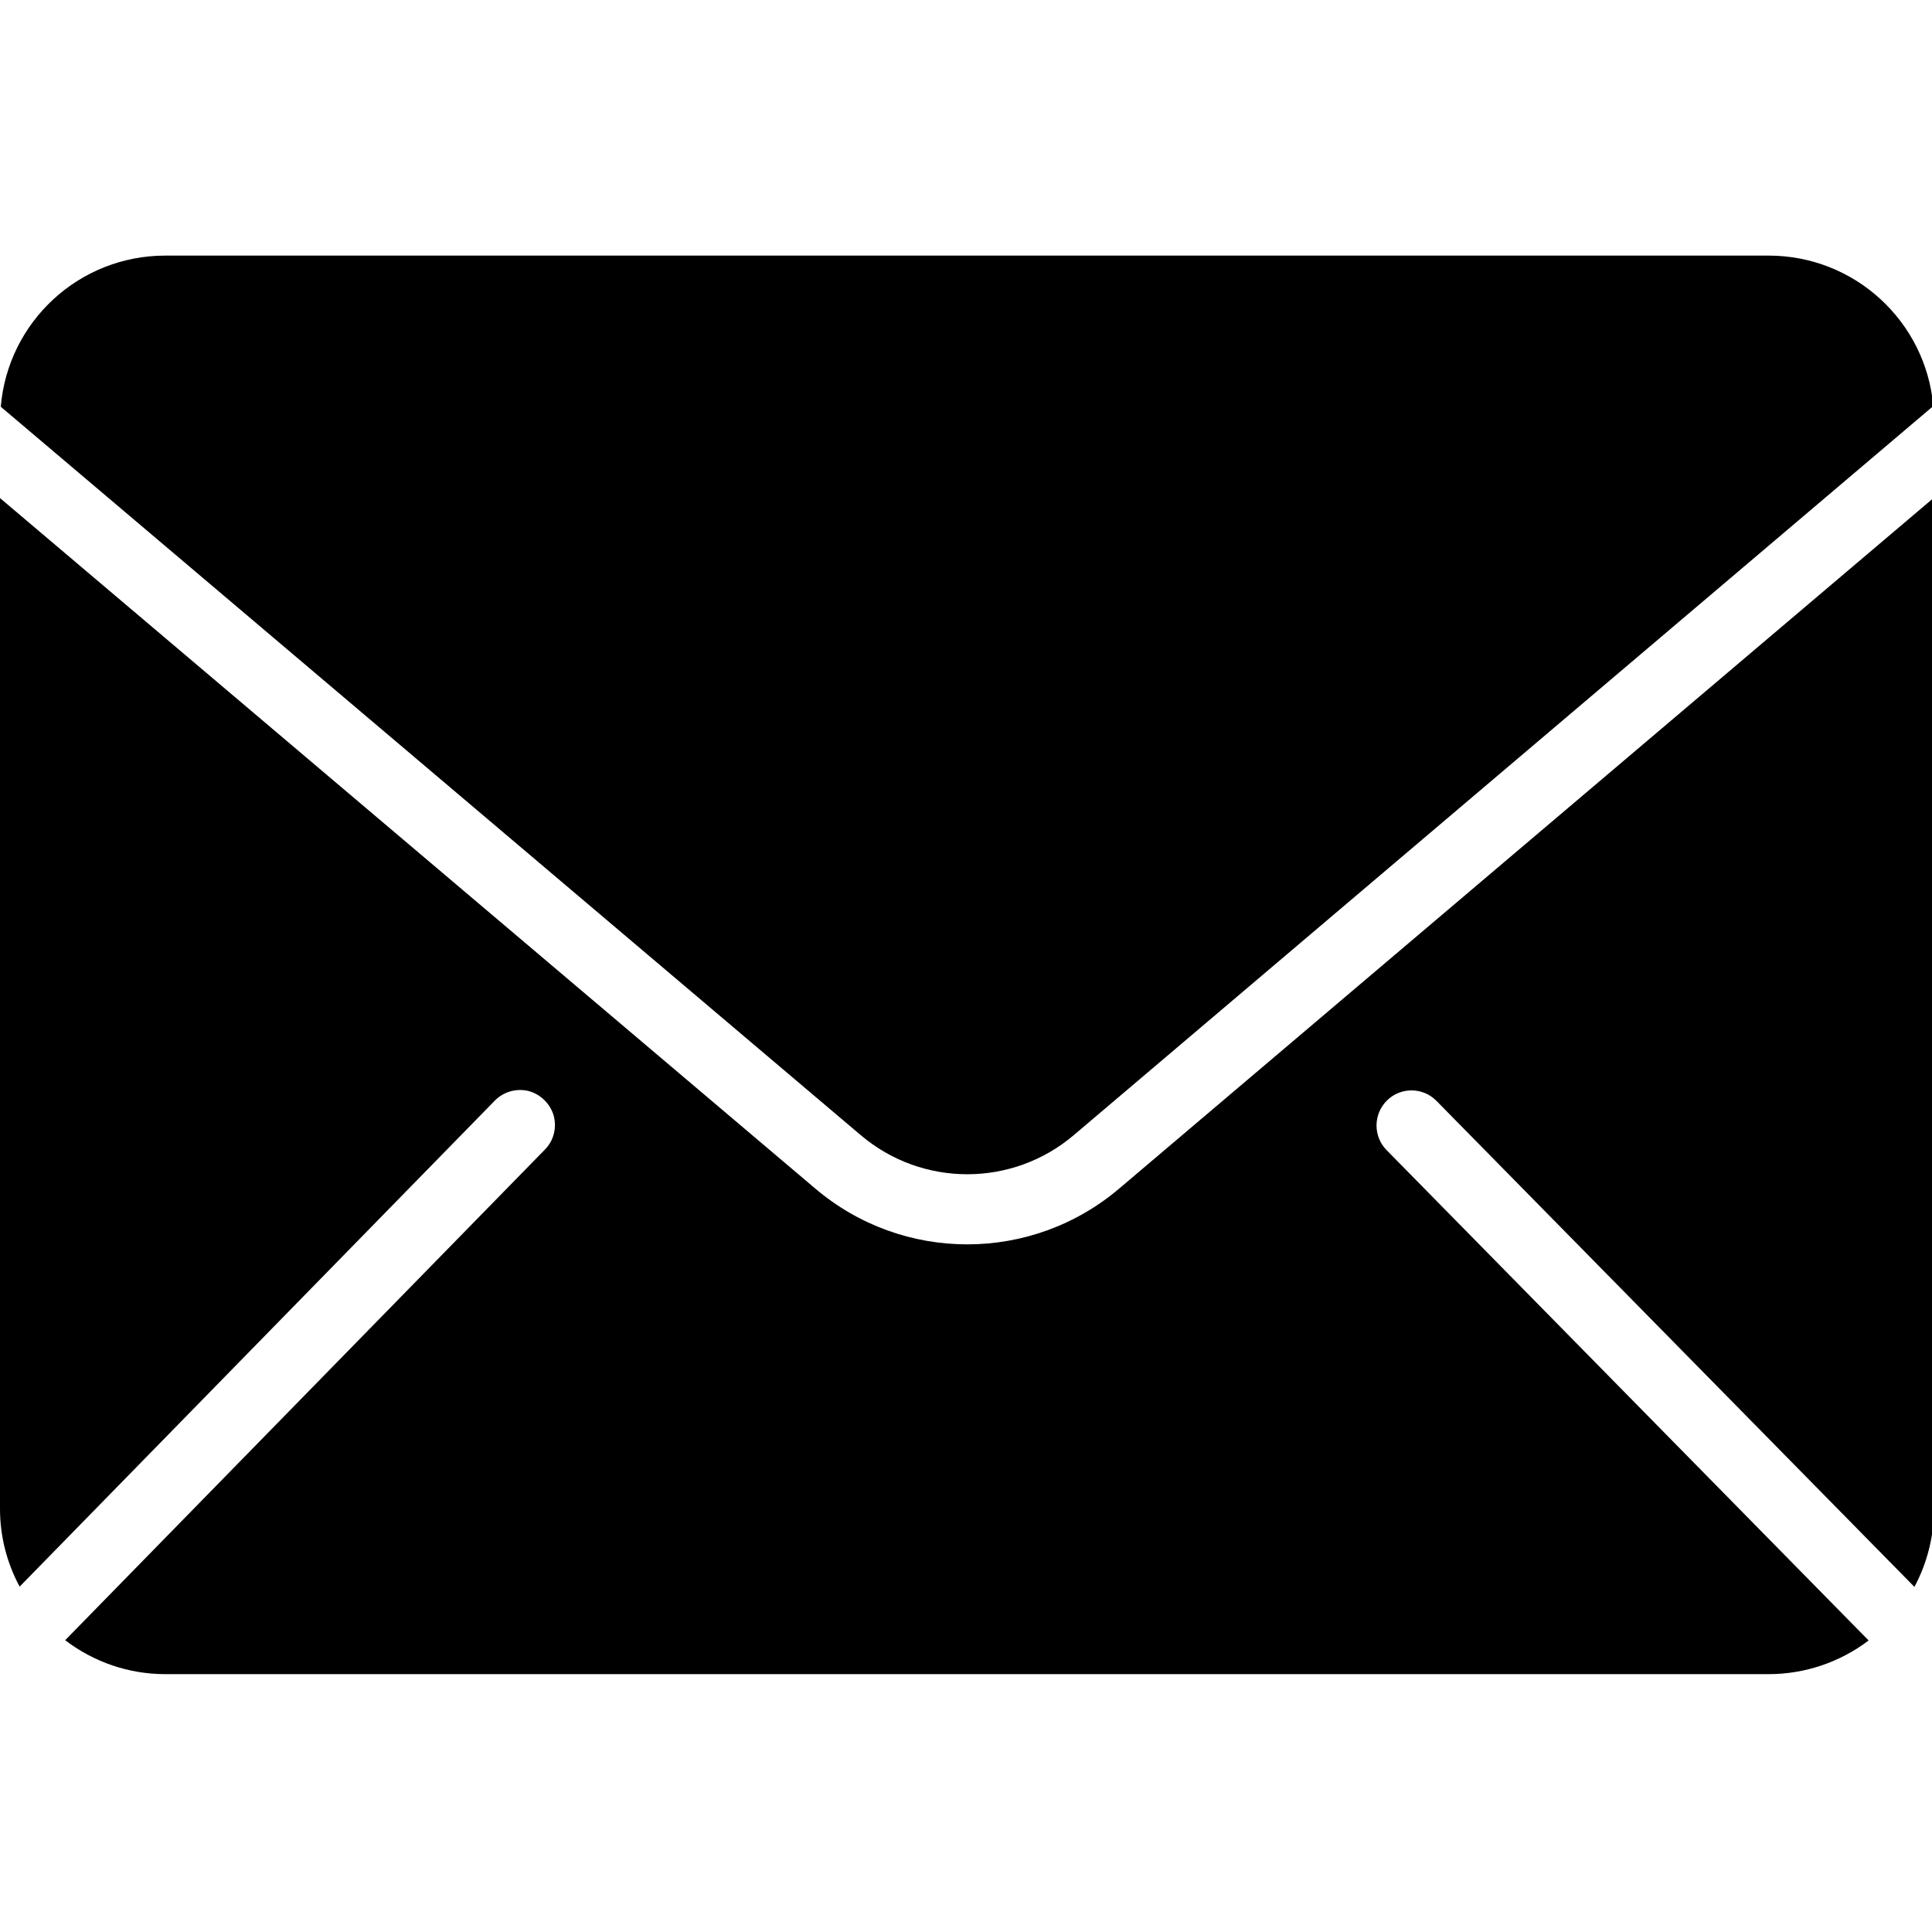 <svg xmlns="http://www.w3.org/2000/svg" xmlns:xlink="http://www.w3.org/1999/xlink" width="40" height="40" version="1.1" viewBox="0 0 30 30"><g id="surface1"><path style="stroke:none;fill-rule:nonzero;fill:#000;fill-opacity:1" d="M 2.566 3.969 L 27.465 3.969 C 28.793 3.969 29.902 4.984 30.02 6.305 L 16.68 17.621 C 15.723 18.438 14.316 18.438 13.359 17.621 L 0.012 6.316 C 0.125 4.988 1.234 3.969 2.566 3.969 Z M 2.566 25.996 C 2.004 25.996 1.461 25.812 1.012 25.469 L 8.457 17.855 C 8.598 17.715 8.648 17.516 8.598 17.324 C 8.543 17.137 8.395 16.992 8.207 16.941 C 8.016 16.895 7.816 16.953 7.68 17.094 L 0.305 24.637 C 0.105 24.266 0 23.852 0 23.43 L 0 7.734 L 12.656 18.453 C 14.02 19.613 16.023 19.613 17.387 18.449 L 30.031 7.727 L 30.031 23.43 C 30.031 23.852 29.926 24.27 29.727 24.641 L 22.305 17.094 C 22.094 16.879 21.75 16.879 21.539 17.086 C 21.324 17.297 21.32 17.641 21.527 17.855 L 29.016 25.473 C 28.57 25.812 28.023 25.996 27.465 25.996 Z M 2.566 25.996"/></g></svg>